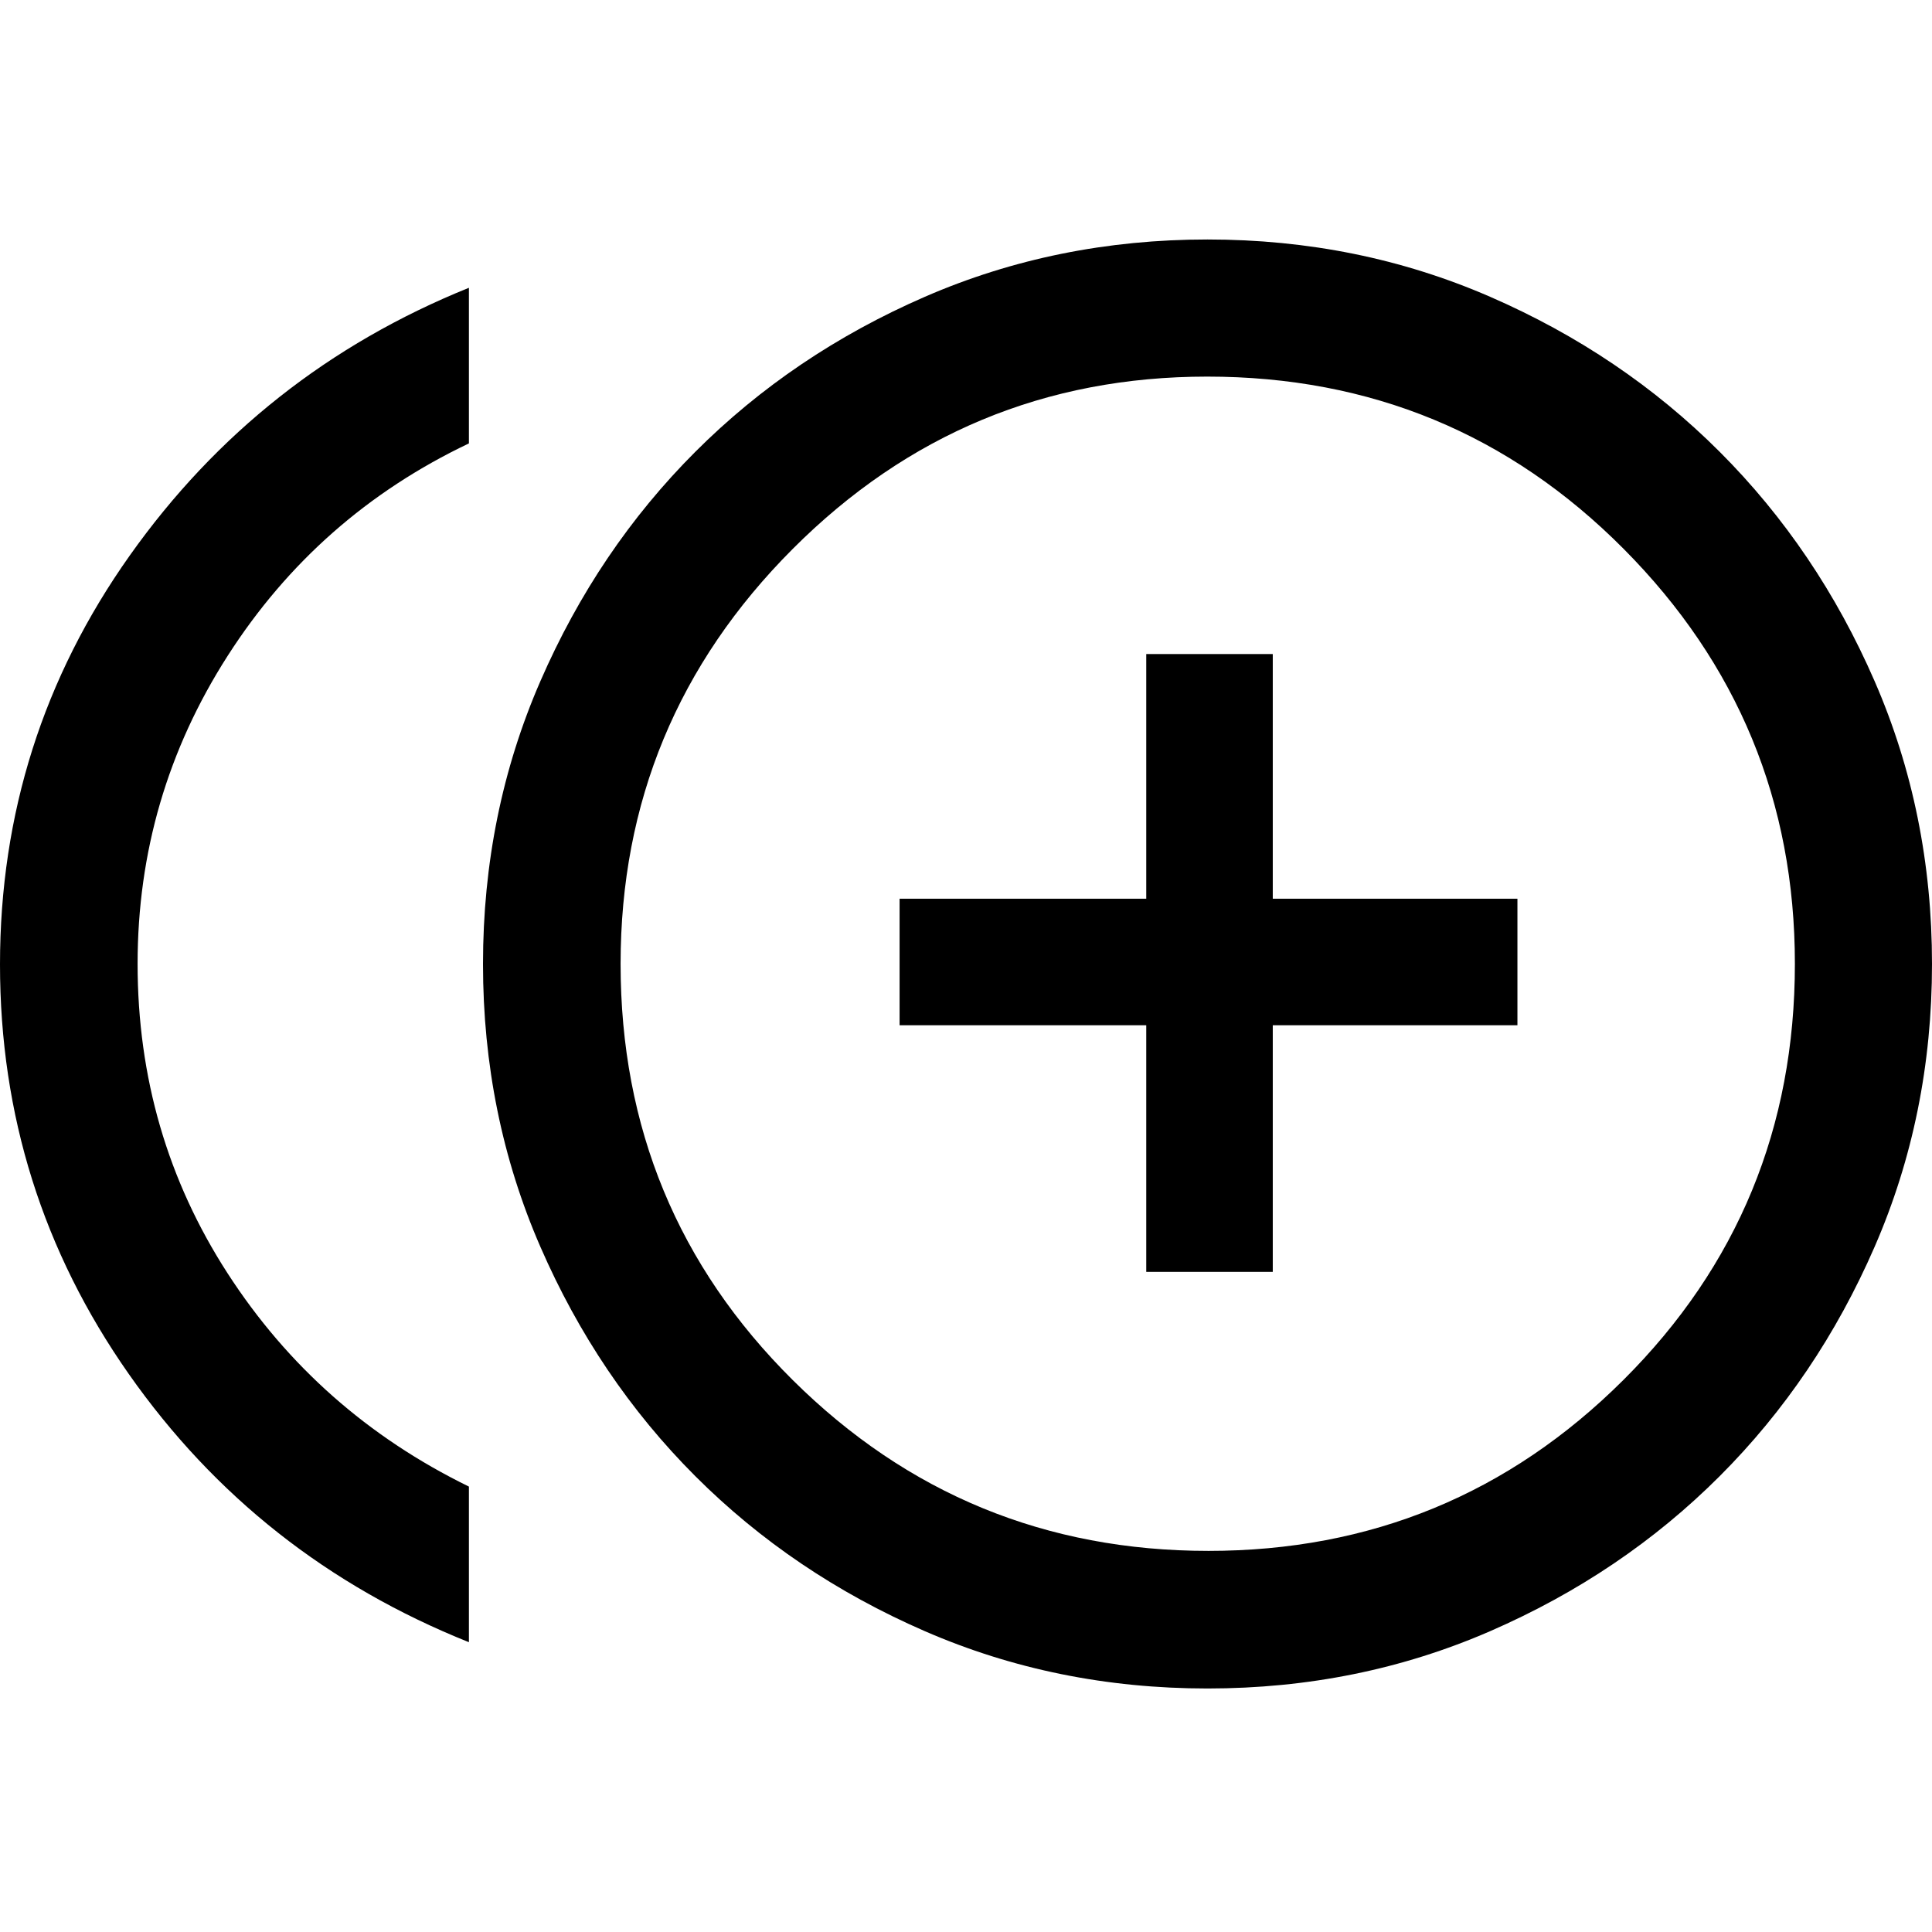 <svg xmlns="http://www.w3.org/2000/svg" width="48" height="48" viewBox="0 96 960 960"><path d="M569.565 728h62.87V605.435H754v-62.87H632.435V421h-62.87v121.565H447v62.87h122.565V728ZM233 912Q128 870 64 778.742q-64-91.258-64-203.5T64.5 372Q129 281 233 239v77.326q-75.174 35.761-119.902 105.596Q68.37 491.756 68.37 574.941q0 84.587 44.728 153.779Q157.826 797.913 233 834.674V912Zm367 23q-75 0-140.5-28.5t-114-77q-48.5-48.5-77-114T240 575q0-75 28.5-140.5t77-114q48.5-48.5 114-77T600 215q75 0 140.5 28.5t114 77q48.5 48.5 77 114T960 575q0 75-28.5 140.5t-77 114q-48.5 48.5-114 77T600 935Zm0-360Zm.437 291.63q120.976 0 206.204-84.916 85.228-84.916 85.228-206.819 0-120.547-85.087-206.156-85.087-85.608-206.92-85.608-120.476 0-205.984 85.646-85.508 85.646-85.508 206.192 0 121.904 85.545 206.783 85.546 84.878 206.522 84.878Z"/></svg>